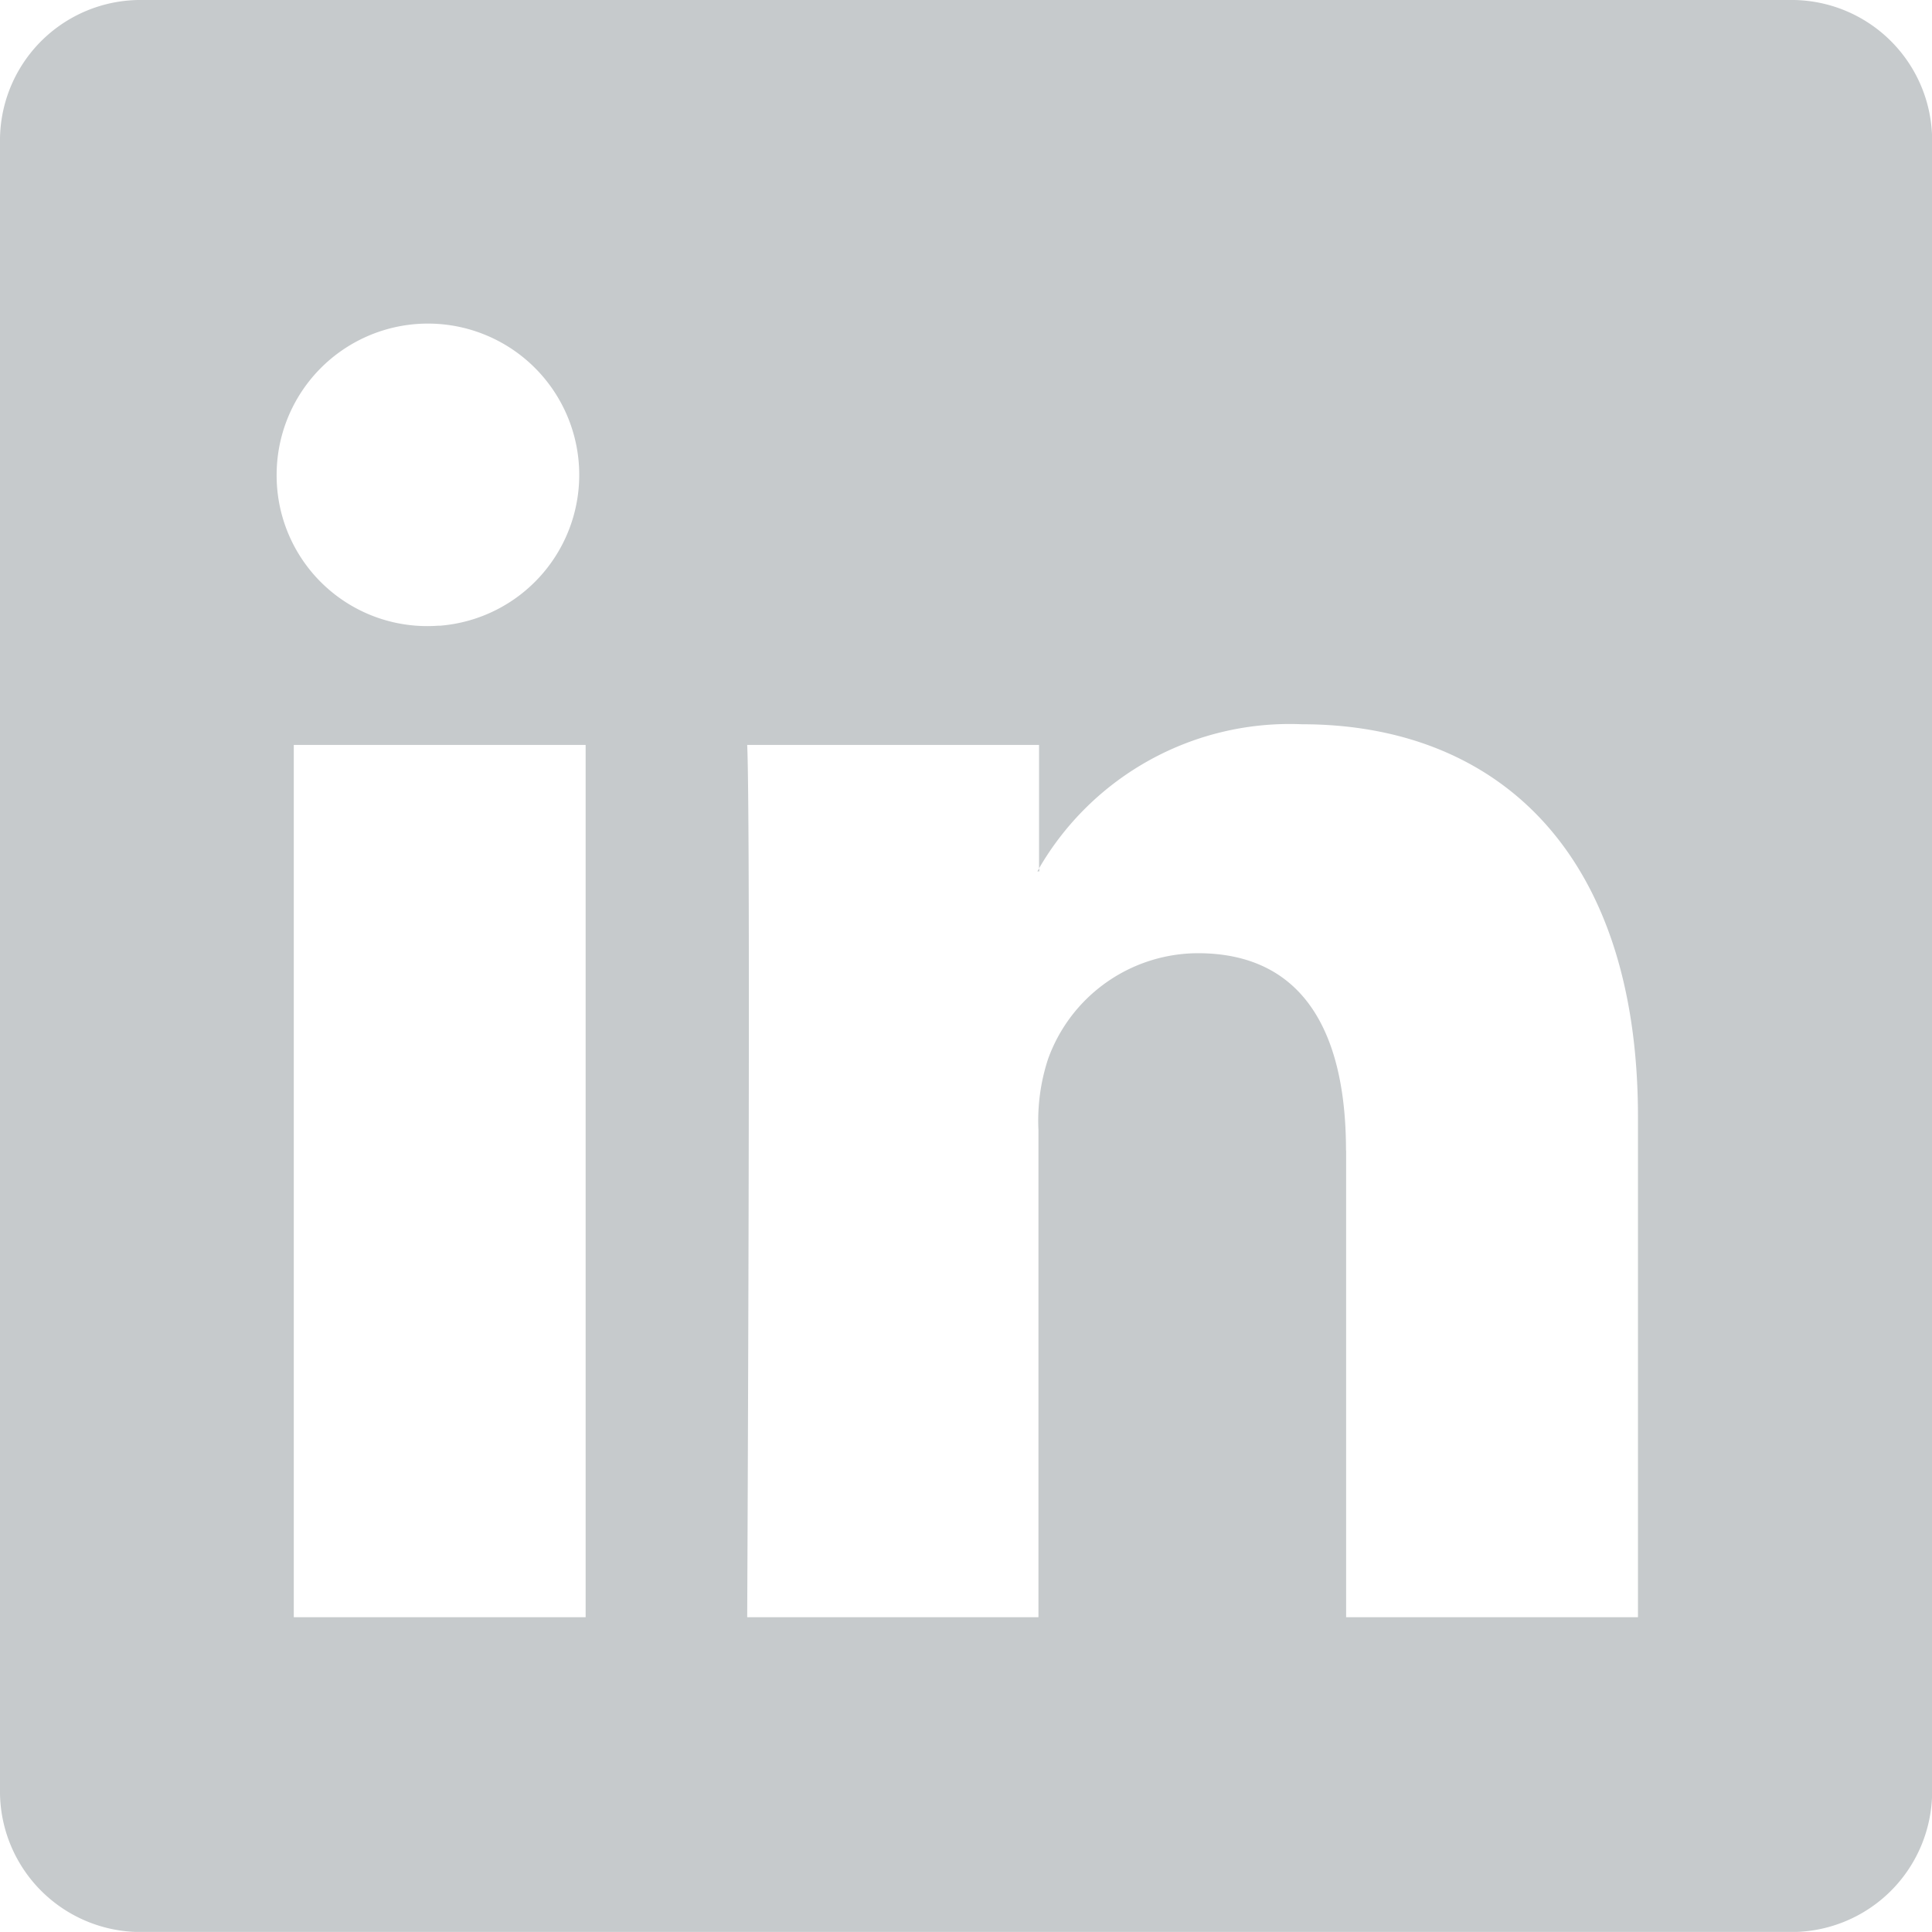<svg xmlns="http://www.w3.org/2000/svg" width="16" height="15.999" viewBox="0 0 16 15.999">
  <path id="Shape_11" data-name="Shape 11" d="M766.182,2812a1.165,1.165,0,0,1-1.182-1.146v-13.708a1.164,1.164,0,0,1,1.182-1.146h13.636a1.164,1.164,0,0,1,1.183,1.146v13.708a1.165,1.165,0,0,1-1.183,1.146Zm9.966-6.472v3.865h2.417v-4.142c0-2.22-1.192-3.253-2.782-3.253a2.4,2.4,0,0,0-2.178,1.193v-1.022h-2.417c.031.677,0,7.224,0,7.224H773.6v-4.035a1.635,1.635,0,0,1,.079-.586,1.323,1.323,0,0,1,1.24-.878C775.8,2803.894,776.147,2804.558,776.147,2805.528Zm-8.715,3.865h2.417v-7.224h-2.417Zm-.142-9.459a1.247,1.247,0,0,0,1.335,1.248h.016a1.253,1.253,0,1,0-1.351-1.248Zm6.3,3.282.016-.025v.025Z" transform="translate(-765 -2796)" fill="#c6cacc"/>
</svg>
